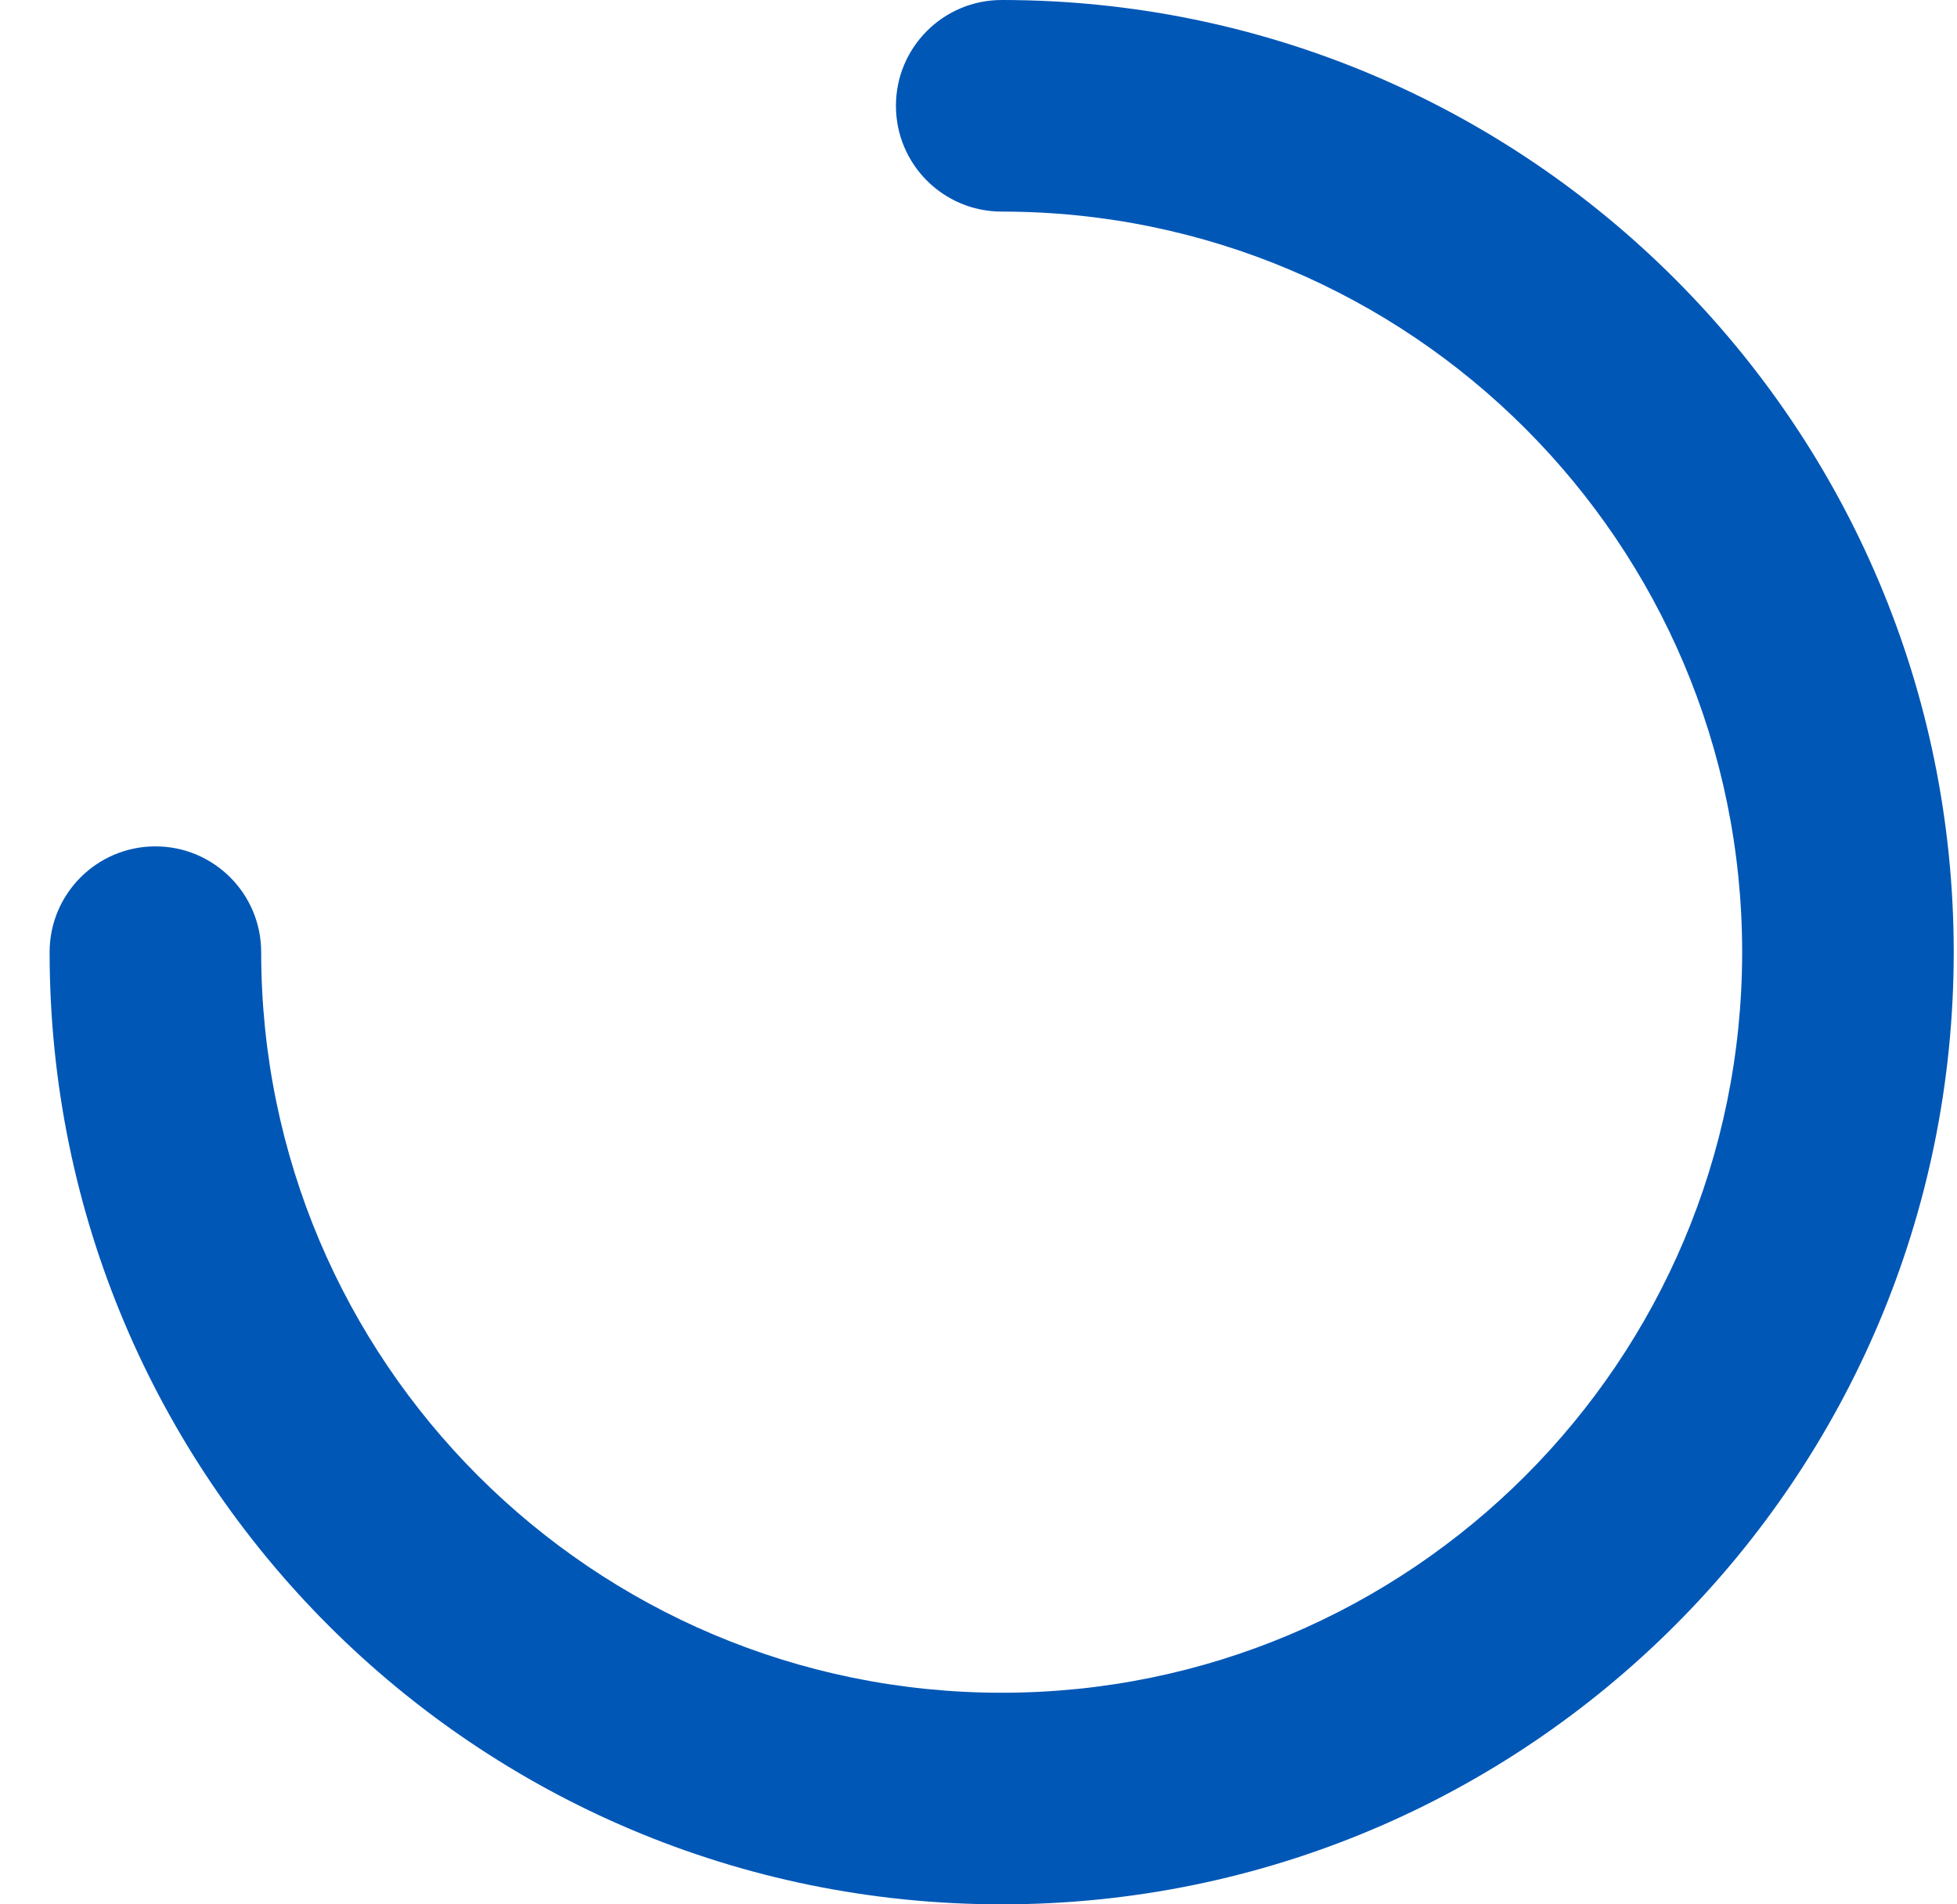 <svg width="37" height="36" viewBox="0 0 37 36" fill="none" xmlns="http://www.w3.org/2000/svg">
<path fill-rule="evenodd" clip-rule="evenodd" d="M18.939 0C17.834 0 16.939 0.895 16.939 2C16.939 3.105 17.834 4 18.939 4C26.671 4 32.938 10.268 32.938 18C32.938 25.732 26.671 32 18.939 32C11.207 32 4.938 25.732 4.938 18C4.938 16.895 4.043 16 2.938 16C1.834 16 0.938 16.895 0.938 18C0.938 27.941 8.997 36 18.939 36C28.88 36 36.938 27.941 36.938 18C36.938 8.059 28.88 0 18.939 0Z" fill="#0057B6"/>
</svg>
